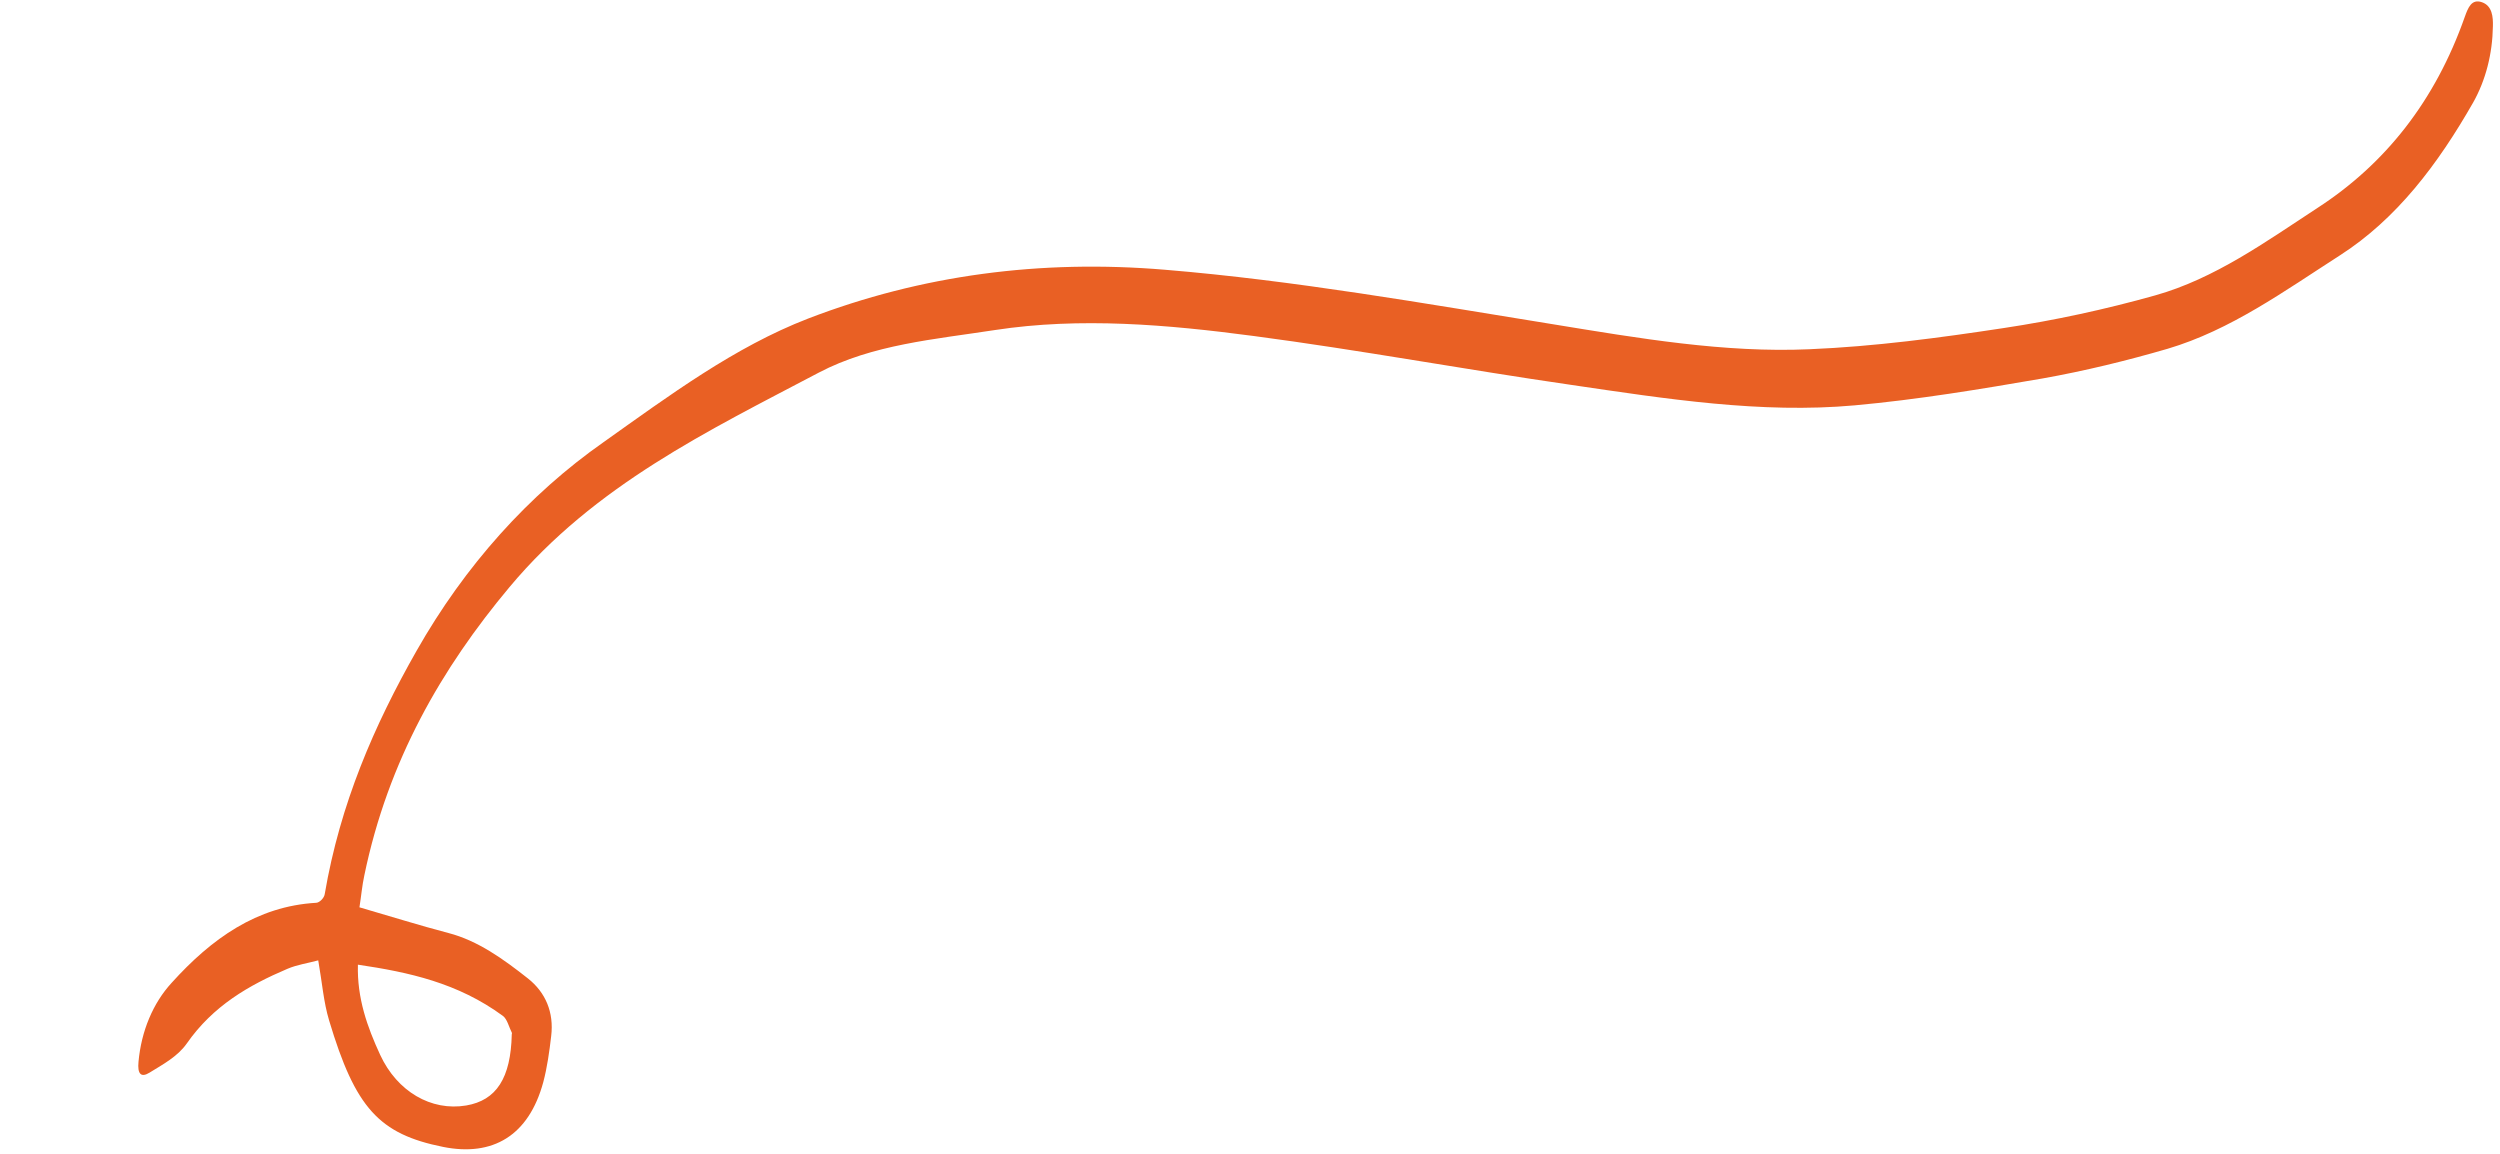 <svg width="221" height="102" viewBox="0 0 221 102" fill="none" xmlns="http://www.w3.org/2000/svg">
<path d="M31.775 80.206C34.521 81.001 37.075 81.807 39.658 82.483C42.242 83.159 44.484 84.769 46.677 86.501C48.233 87.735 48.977 89.494 48.725 91.587C48.566 92.953 48.371 94.365 48.024 95.668C46.739 100.406 43.546 102.263 39.181 101.389C33.503 100.252 31.412 97.941 29.094 90.21C28.603 88.581 28.477 86.857 28.132 84.895C27.227 85.145 26.266 85.275 25.401 85.647C21.994 87.097 18.838 88.908 16.509 92.247C15.701 93.402 14.388 94.099 13.22 94.821C12.453 95.297 12.139 94.922 12.244 93.857C12.493 91.144 13.523 88.678 15.174 86.88C18.691 82.985 22.706 80.107 27.955 79.807C28.245 79.796 28.66 79.38 28.706 79.038C30.073 71.037 33.077 64.124 36.827 57.528C41.098 50.009 46.73 43.725 53.368 39.077C59.13 34.99 64.914 30.68 71.439 28.161C81.453 24.309 91.999 22.924 102.994 23.847C114.438 24.794 125.858 26.817 137.273 28.662C144.849 29.899 152.447 31.207 159.95 30.873C165.723 30.63 171.448 29.865 177.121 29.001C181.638 28.32 186.112 27.35 190.514 26.114C195.785 24.632 200.291 21.372 204.871 18.378C210.847 14.499 215.268 8.943 217.897 1.463C218.183 0.672 218.487 -0.121 219.403 0.197C220.319 0.514 220.396 1.506 220.372 2.33C220.333 4.778 219.731 7.1 218.63 9.057C215.513 14.518 211.869 19.354 206.842 22.578C201.944 25.724 197.188 29.18 191.61 30.834C187.992 31.887 184.304 32.789 180.573 33.454C175.066 34.405 169.546 35.325 163.943 35.834C155.679 36.581 147.281 35.258 138.909 34.026C129.566 32.674 120.21 30.943 110.861 29.707C103.191 28.691 95.502 28.024 87.956 29.175C82.64 29.998 77.133 30.443 72.378 32.941C62.626 38.08 52.575 42.884 45.039 51.9C39.062 59.044 34.306 67.229 32.208 77.377C32.011 78.273 31.931 79.23 31.775 80.206ZM31.639 85.277C31.558 88.246 32.465 90.776 33.611 93.258C35.11 96.49 38.114 98.245 41.206 97.726C43.883 97.275 45.158 95.298 45.24 91.434C45.25 91.391 45.267 91.336 45.253 91.306C44.995 90.799 44.834 90.08 44.457 89.806C40.477 86.887 36.154 85.945 31.639 85.277Z" fill="#E96024"/>
</svg>
